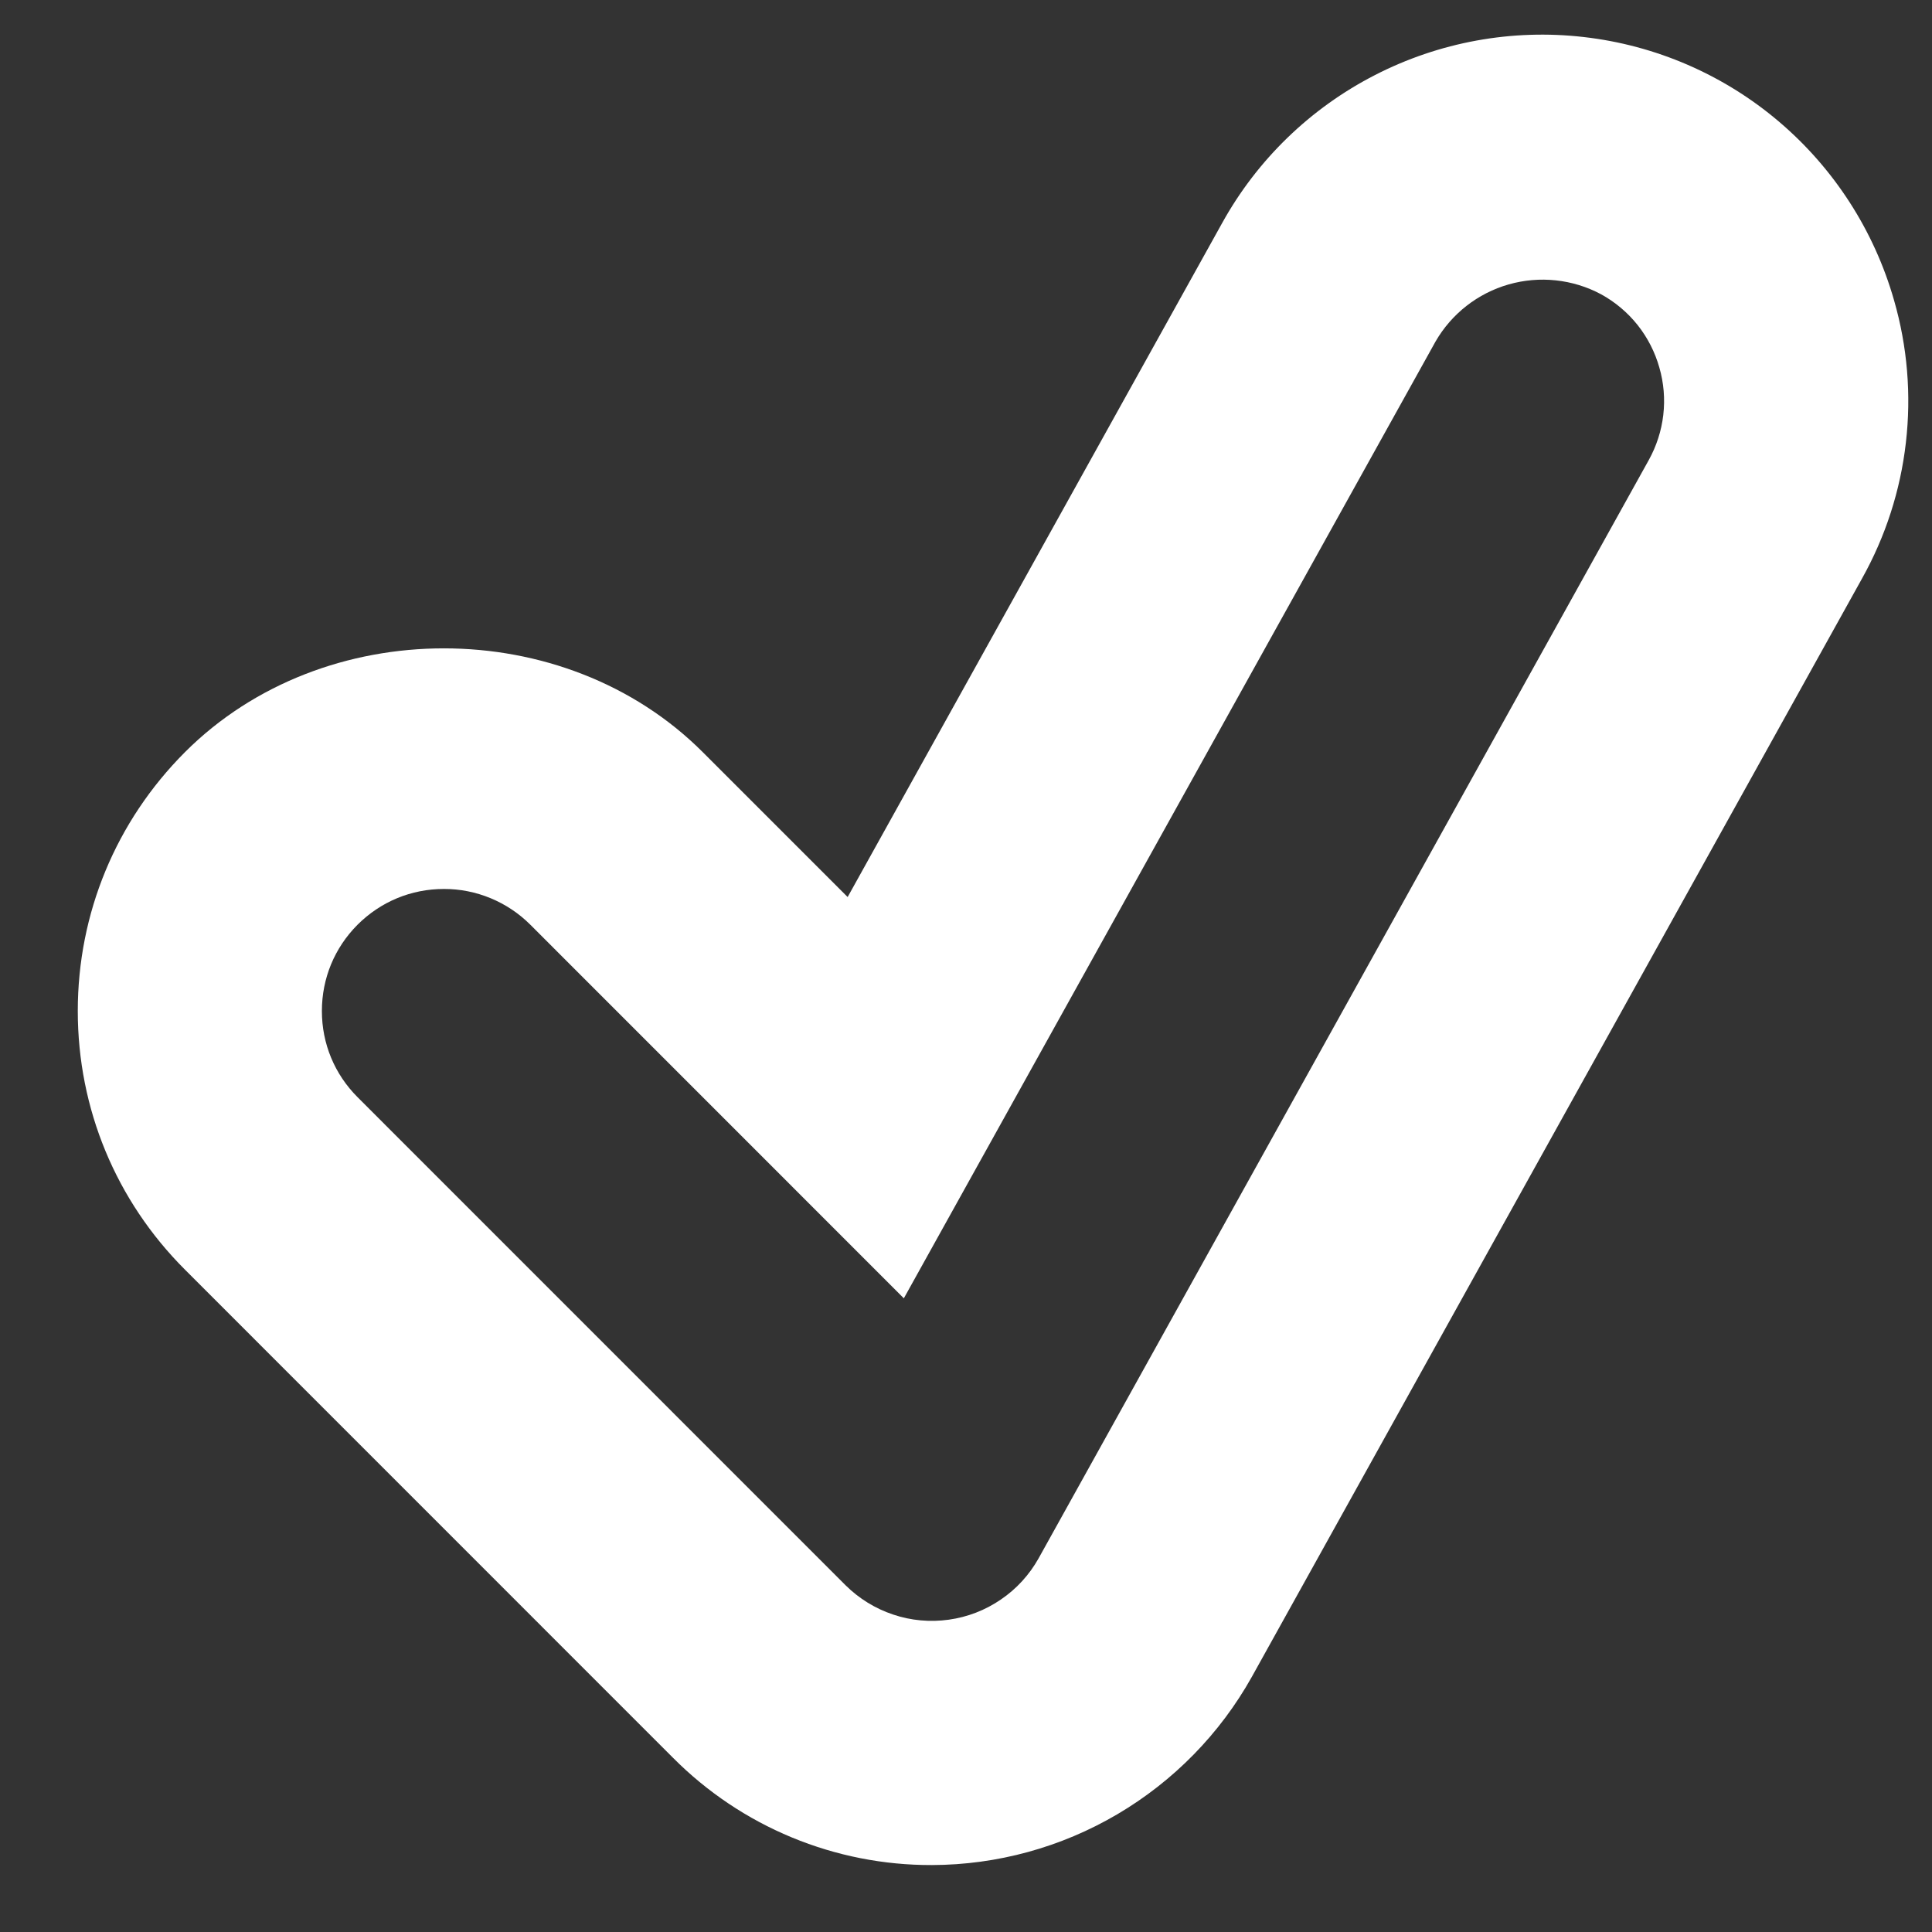 <svg width="23" height="23" viewBox="0 0 23 23" fill="none" xmlns="http://www.w3.org/2000/svg">
<rect x="0" y="0" width="23" height="23" fill="#333333" stroke="none"/>
<path d="M11.094 22.203C10.522 22.205 9.955 22.093 9.426 21.874C8.897 21.655 8.417 21.333 8.013 20.927L2.203 15.116C1.38 14.294 0.926 13.199 0.926 12.036C0.926 10.872 1.38 9.777 2.203 8.953C3.849 7.307 6.719 7.307 8.365 8.953L10.091 10.679L14.549 2.656C14.966 1.902 15.599 1.289 16.366 0.895C17.132 0.501 17.998 0.342 18.855 0.441C19.712 0.539 20.52 0.889 21.177 1.447C21.834 2.005 22.311 2.745 22.548 3.574C22.707 4.125 22.755 4.701 22.689 5.27C22.624 5.839 22.446 6.389 22.166 6.889L14.903 19.962C14.524 20.64 13.971 21.204 13.302 21.598C12.633 21.992 11.871 22.201 11.094 22.203ZM5.284 10.583C4.895 10.583 4.532 10.734 4.257 11.008C3.983 11.283 3.832 11.646 3.832 12.036C3.832 12.425 3.983 12.788 4.257 13.062L10.067 18.873C10.227 19.031 10.42 19.15 10.633 19.221C10.846 19.293 11.073 19.313 11.295 19.282C11.518 19.251 11.73 19.169 11.915 19.042C12.101 18.916 12.254 18.748 12.364 18.552L19.627 5.479C19.72 5.312 19.779 5.129 19.801 4.94C19.823 4.75 19.807 4.558 19.754 4.375C19.702 4.191 19.614 4.019 19.495 3.869C19.376 3.72 19.228 3.595 19.06 3.503C18.723 3.323 18.328 3.281 17.96 3.386C17.593 3.491 17.28 3.735 17.089 4.067L10.76 15.456L6.313 11.008C6.178 10.873 6.017 10.766 5.841 10.693C5.664 10.62 5.475 10.582 5.284 10.583Z" fill="white"/>
</svg>
